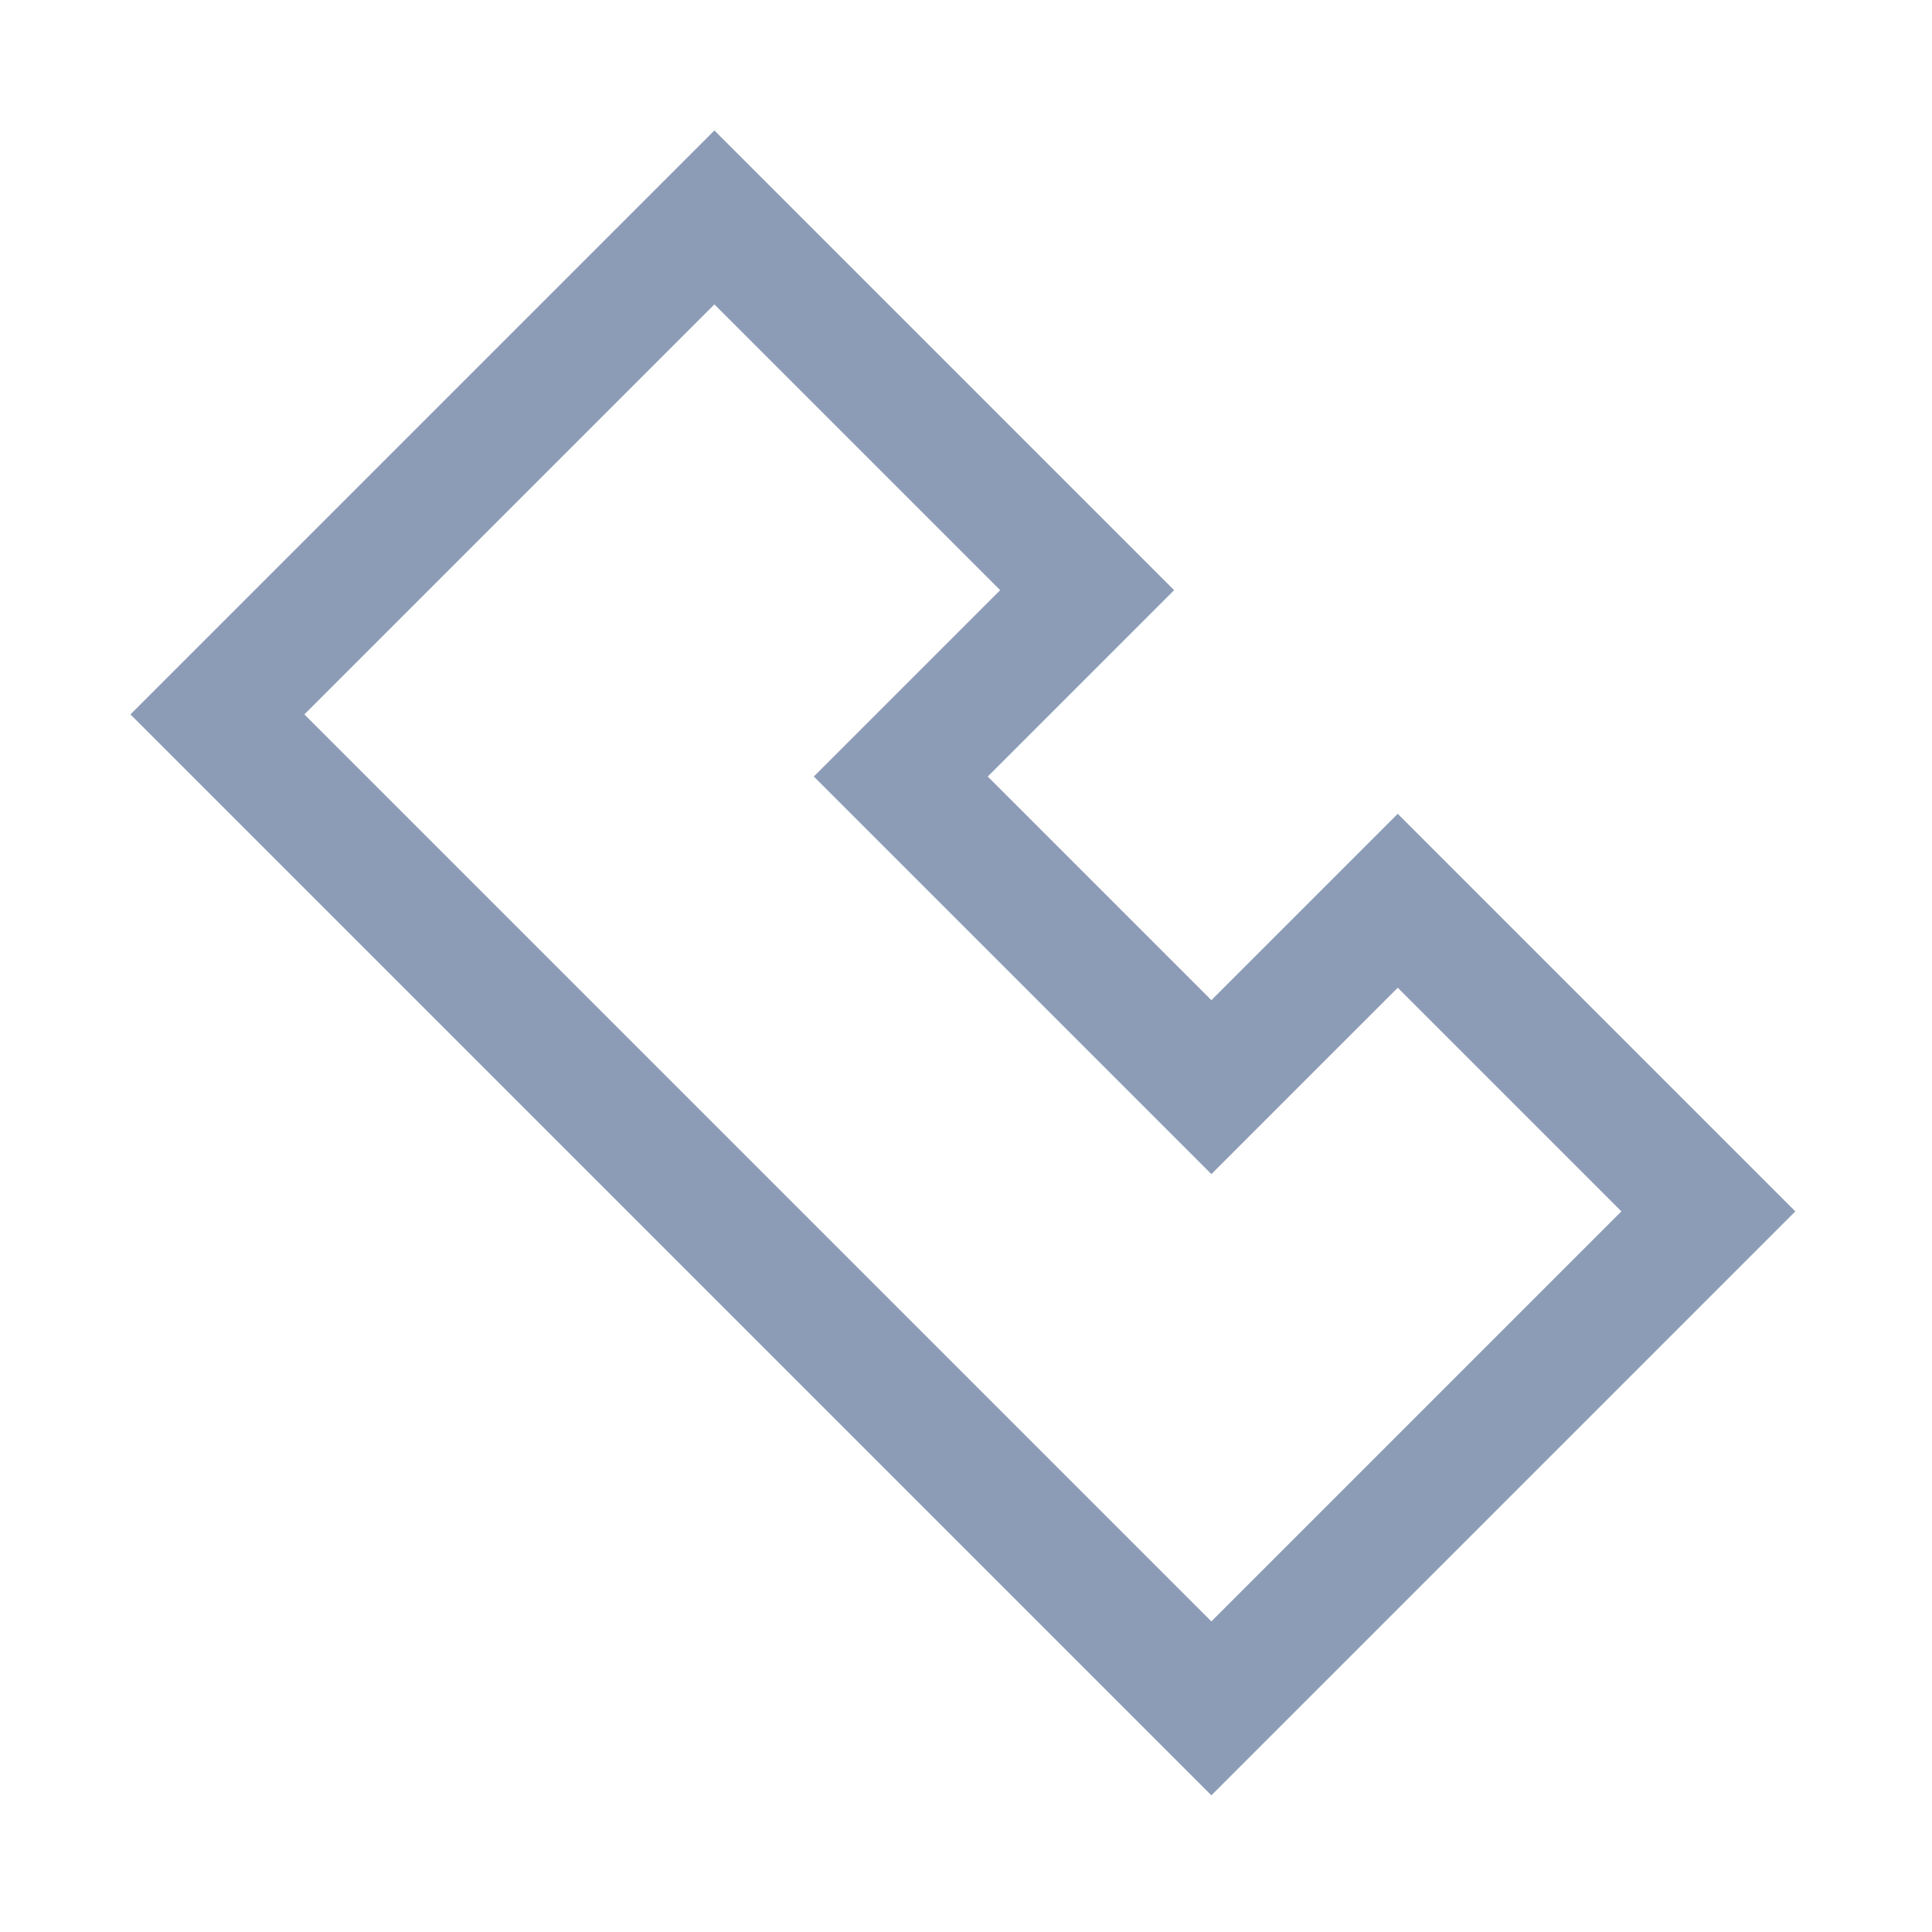 <?xml version="1.0" encoding="utf-8"?>
<!-- Generator: Adobe Illustrator 24.0.1, SVG Export Plug-In . SVG Version: 6.00 Build 0)  -->
<svg version="1.1" id="Layer_1" xmlns="http://www.w3.org/2000/svg" xmlns:xlink="http://www.w3.org/1999/xlink" x="0px" y="0px"
	 viewBox="0 0 31.1 31.1" enable-background="new 0 0 31.1 31.1" xml:space="preserve">
<g>
	<path fill="#8D9CB6" d="M19.5,28.9L2.1,11.5l9.4-9.4l7.4,7.4l-3,3l3.6,3.6l3-3l6.4,6.4L19.5,28.9z M4.9,11.5l14.6,14.6l6.6-6.6
		l-3.6-3.6l-3,3l-6.4-6.4l3-3l-4.6-4.6L4.9,11.5z"/>
</g>
</svg>
